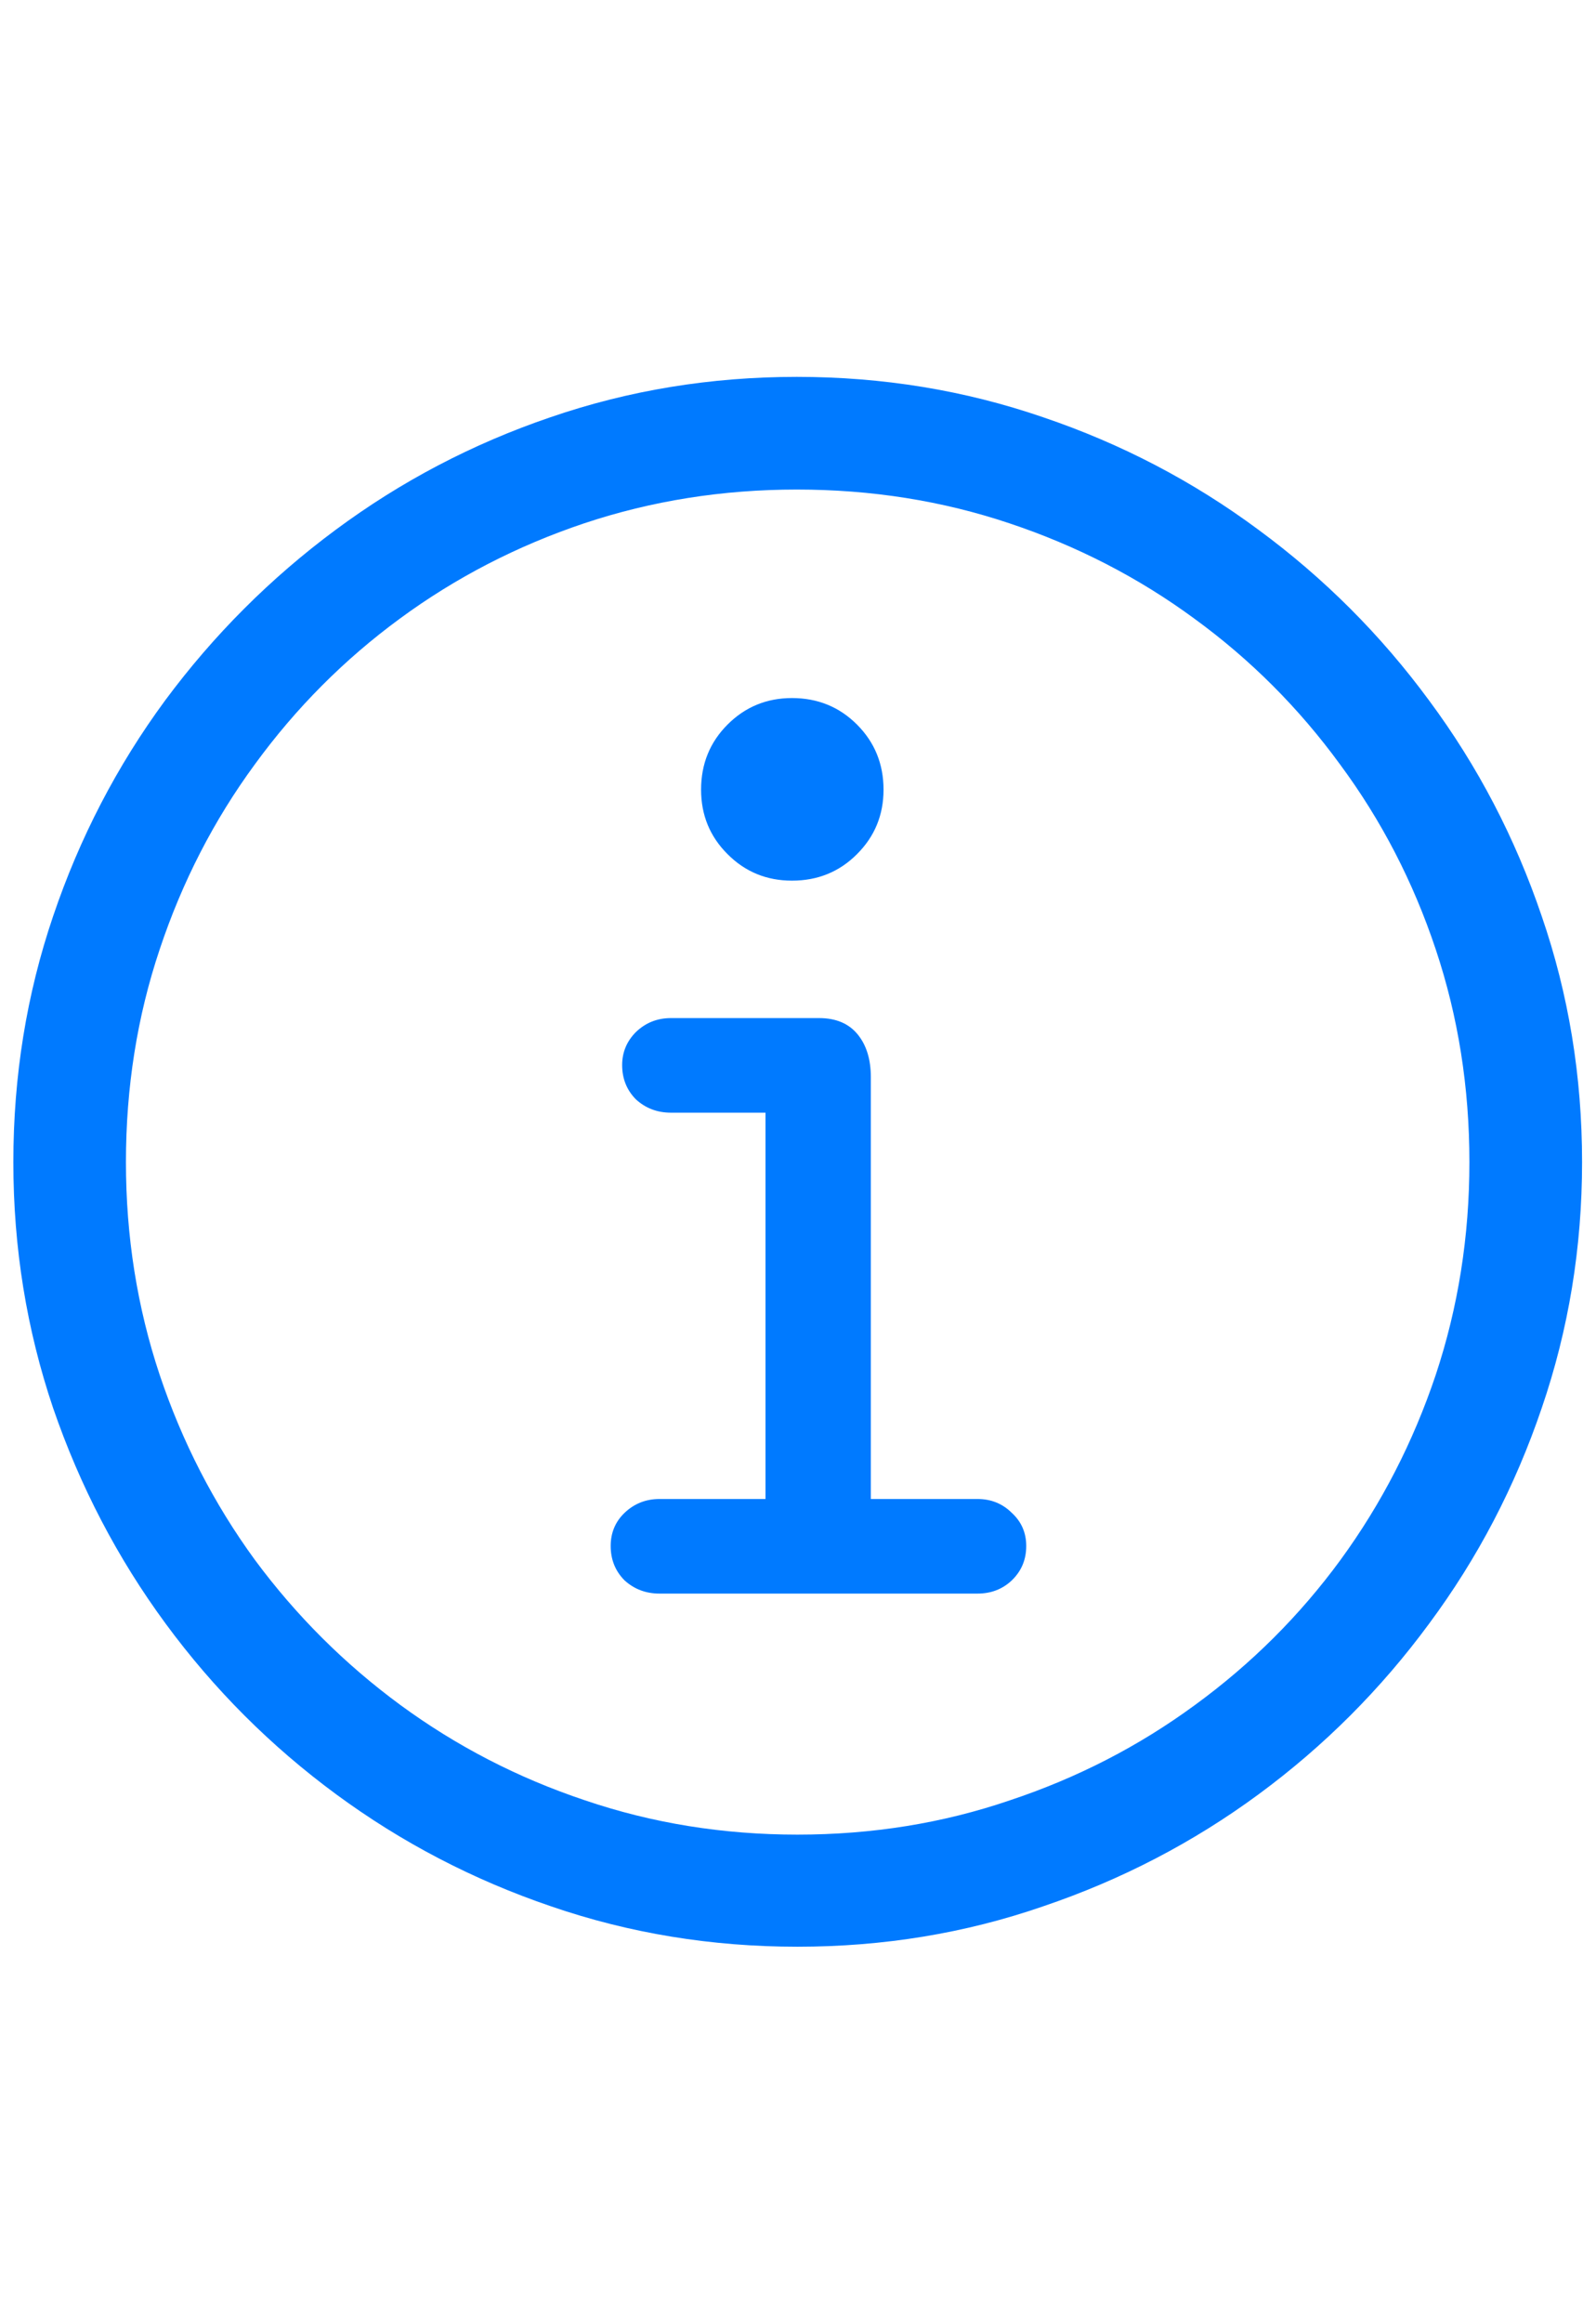 <svg width="22" height="32" viewBox="0 0 22 32" fill="none" xmlns="http://www.w3.org/2000/svg">
<path d="M10.992 26.814C9.807 26.814 8.676 26.629 7.597 26.258C6.523 25.893 5.535 25.378 4.633 24.714C3.731 24.05 2.948 23.267 2.284 22.365C1.62 21.463 1.103 20.473 0.732 19.394C0.367 18.314 0.184 17.186 0.184 16.007C0.184 14.823 0.367 13.694 0.732 12.62C1.097 11.541 1.612 10.55 2.276 9.648C2.945 8.746 3.729 7.963 4.625 7.299C5.527 6.63 6.515 6.112 7.588 5.747C8.667 5.376 9.799 5.191 10.983 5.191C12.168 5.191 13.299 5.376 14.378 5.747C15.457 6.112 16.448 6.63 17.35 7.299C18.252 7.963 19.035 8.746 19.699 9.648C20.369 10.55 20.886 11.541 21.252 12.62C21.622 13.694 21.808 14.823 21.808 16.007C21.808 17.186 21.622 18.314 21.252 19.394C20.886 20.473 20.369 21.463 19.699 22.365C19.035 23.267 18.252 24.05 17.35 24.714C16.448 25.378 15.457 25.893 14.378 26.258C13.305 26.629 12.176 26.814 10.992 26.814ZM10.992 25.27C12.021 25.27 12.998 25.113 13.922 24.797C14.852 24.488 15.701 24.05 16.47 23.486C17.245 22.921 17.915 22.255 18.479 21.485C19.044 20.711 19.481 19.861 19.791 18.937C20.1 18.007 20.255 17.031 20.255 16.007C20.255 14.977 20.1 14.001 19.791 13.077C19.481 12.147 19.041 11.297 18.471 10.528C17.906 9.754 17.237 9.084 16.462 8.52C15.693 7.955 14.843 7.518 13.914 7.208C12.989 6.898 12.013 6.743 10.983 6.743C9.96 6.743 8.983 6.898 8.053 7.208C7.129 7.518 6.282 7.955 5.513 8.52C4.744 9.084 4.077 9.754 3.513 10.528C2.948 11.297 2.511 12.147 2.201 13.077C1.891 14.001 1.736 14.977 1.736 16.007C1.736 17.031 1.891 18.007 2.201 18.937C2.511 19.861 2.948 20.711 3.513 21.485C4.083 22.255 4.752 22.921 5.521 23.486C6.291 24.05 7.137 24.488 8.062 24.797C8.991 25.113 9.968 25.27 10.992 25.27ZM9.091 21.95C8.903 21.95 8.742 21.889 8.609 21.768C8.482 21.64 8.418 21.483 8.418 21.294C8.418 21.112 8.482 20.96 8.609 20.838C8.742 20.711 8.903 20.647 9.091 20.647H10.552V15.326H9.249C9.06 15.326 8.9 15.265 8.767 15.144C8.64 15.016 8.576 14.859 8.576 14.67C8.576 14.493 8.64 14.341 8.767 14.214C8.9 14.087 9.06 14.023 9.249 14.023H11.29C11.523 14.023 11.7 14.098 11.822 14.247C11.944 14.396 12.004 14.593 12.004 14.836V20.647H13.474C13.662 20.647 13.819 20.711 13.947 20.838C14.08 20.96 14.146 21.112 14.146 21.294C14.146 21.483 14.08 21.64 13.947 21.768C13.819 21.889 13.662 21.95 13.474 21.95H9.091ZM10.917 12.13C10.568 12.13 10.272 12.009 10.029 11.765C9.785 11.522 9.664 11.226 9.664 10.877C9.664 10.523 9.785 10.224 10.029 9.98C10.272 9.737 10.568 9.615 10.917 9.615C11.271 9.615 11.57 9.737 11.813 9.98C12.057 10.224 12.179 10.523 12.179 10.877C12.179 11.226 12.057 11.522 11.813 11.765C11.57 12.009 11.271 12.13 10.917 12.13Z" fill="#007AFF"/>
</svg>
